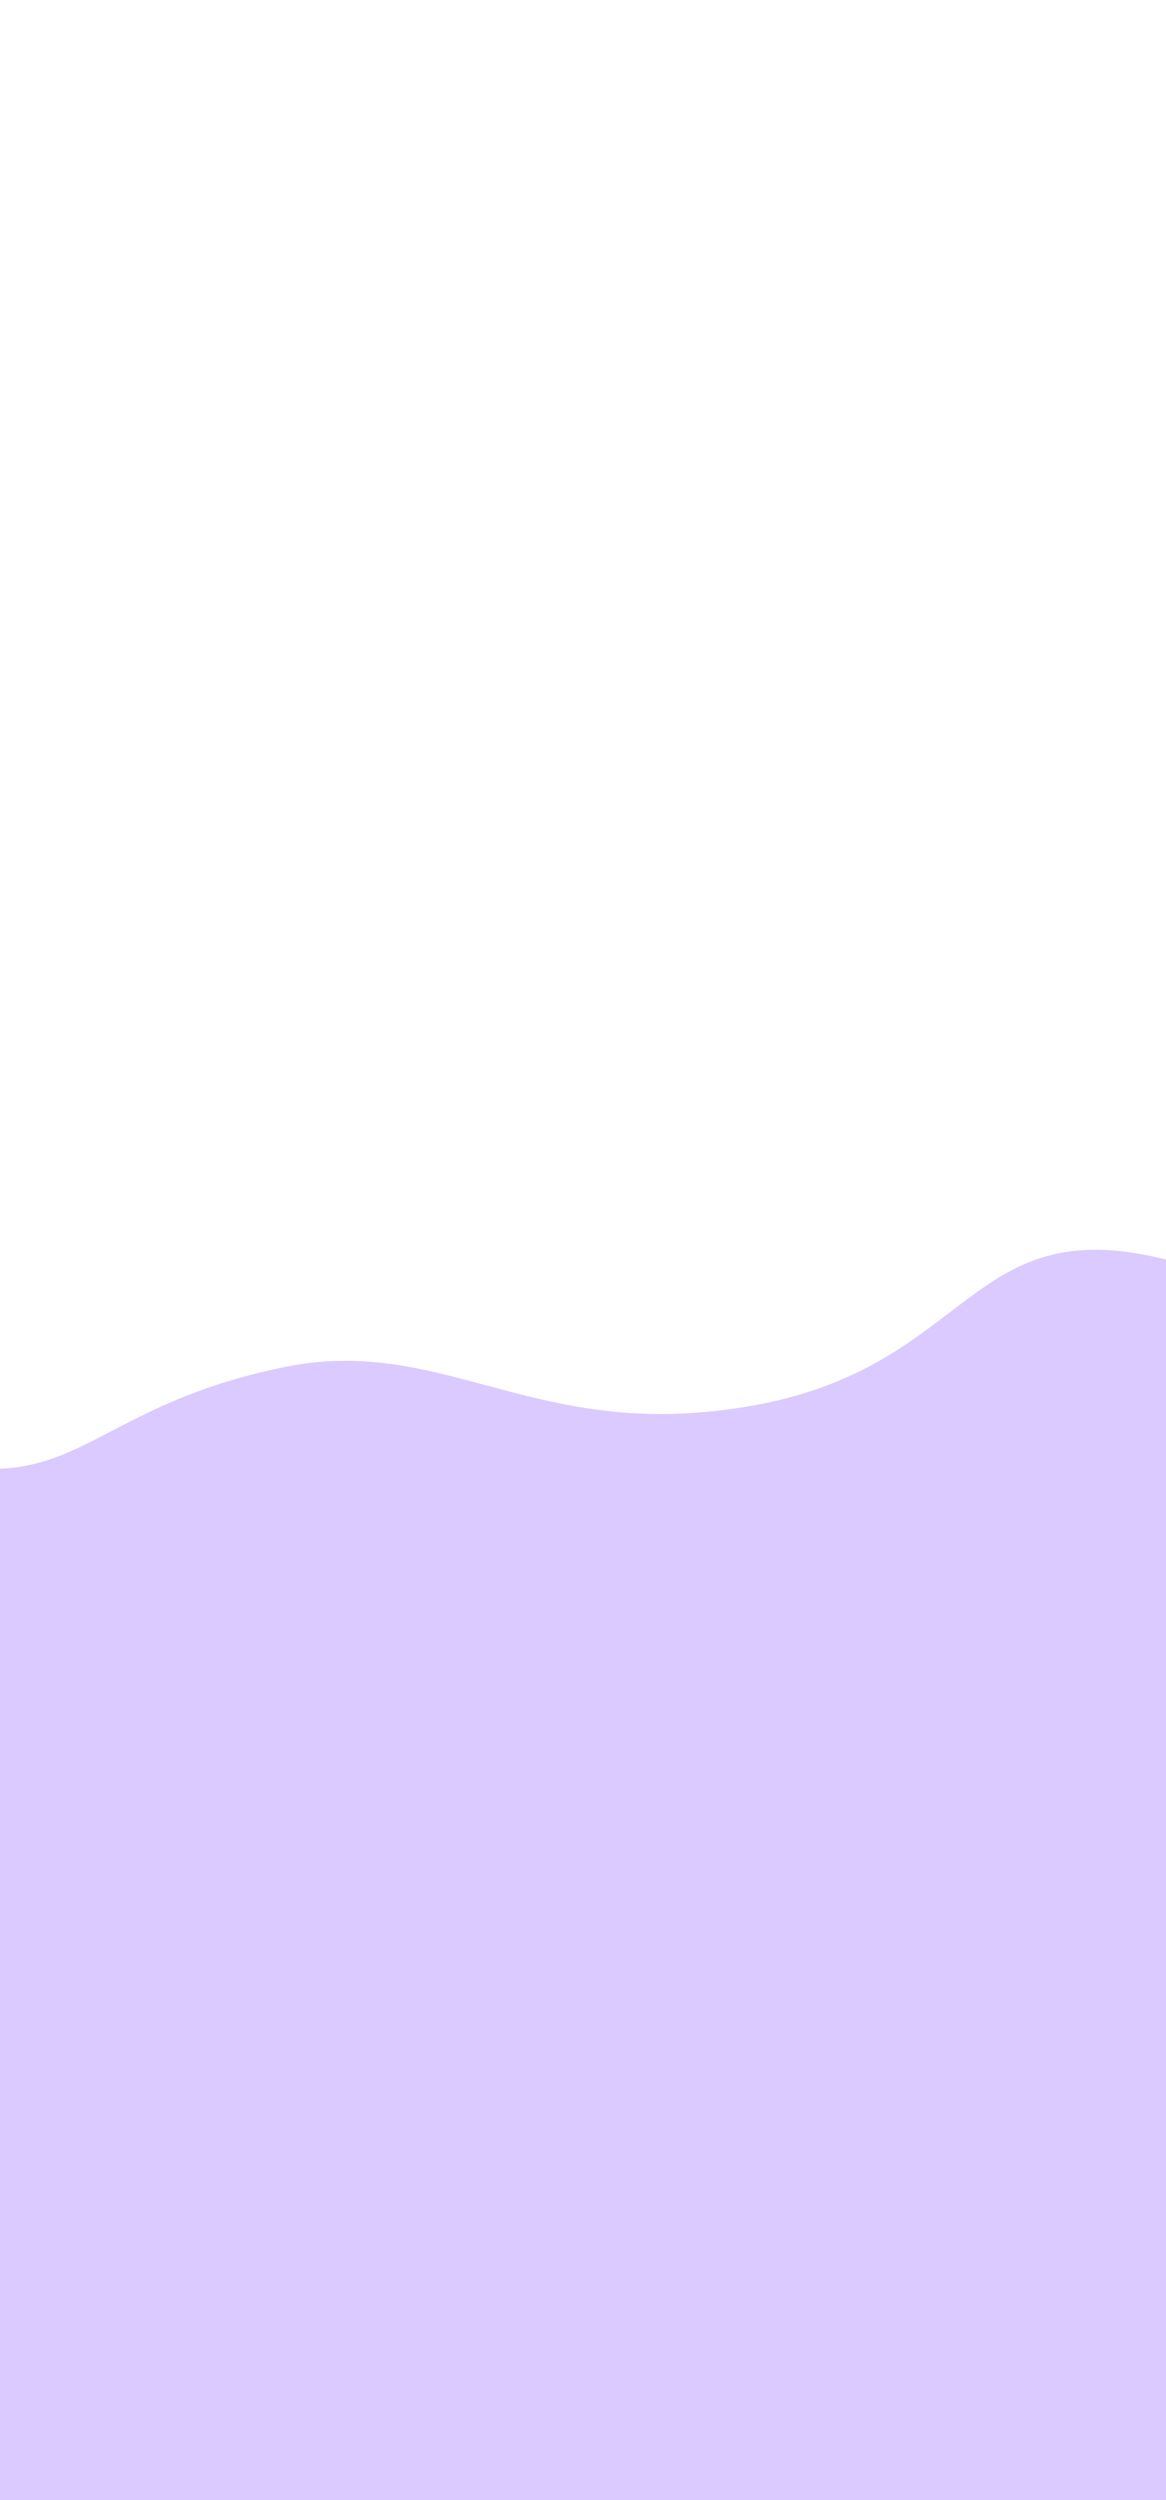 <?xml version="1.0" encoding="UTF-8" standalone="no"?>
<!-- Created with Inkscape (http://www.inkscape.org/) -->

<svg
   width="210mm"
   height="450mm"
   viewBox="0 0 210 450"
   version="1.1"
   id="svg1"
   inkscape:export-filename="wave.svg"
   inkscape:export-xdpi="96"
   inkscape:export-ydpi="96"
   xmlns:inkscape="http://www.inkscape.org/namespaces/inkscape"
   xmlns:sodipodi="http://sodipodi.sourceforge.net/DTD/sodipodi-0.dtd"
   xmlns="http://www.w3.org/2000/svg"
   xmlns:svg="http://www.w3.org/2000/svg">
  <sodipodi:namedview
     id="namedview1"
     pagecolor="#ffffff"
     bordercolor="#000000"
     borderopacity="0.25"
     inkscape:showpageshadow="2"
     inkscape:pageopacity="0.0"
     inkscape:pagecheckerboard="0"
     inkscape:deskcolor="#d1d1d1"
     inkscape:document-units="mm" />
  <defs
     id="defs1" />
  <g
     inkscape:label="Layer 1"
     inkscape:groupmode="layer"
     id="layer1">
    <path
       style="fill:#dbcaff;fill-opacity:1;stroke:none;stroke-width:0.265"
       d="m 0,264.35 c 15.964,-0.591 22.753,-12.53 51.438,-18.328 26.088,-5.273 42.442,10.529 73.664,8.277 50.653,-3.653 46.181,-37.321 84.898,-27.591 V 450 H 0 V 264.35"
       id="path1"
       sodipodi:nodetypes="csscccc"
       inkscape:export-filename="wave.svg"
       inkscape:export-xdpi="96"
       inkscape:export-ydpi="96" />
  </g>
</svg>
